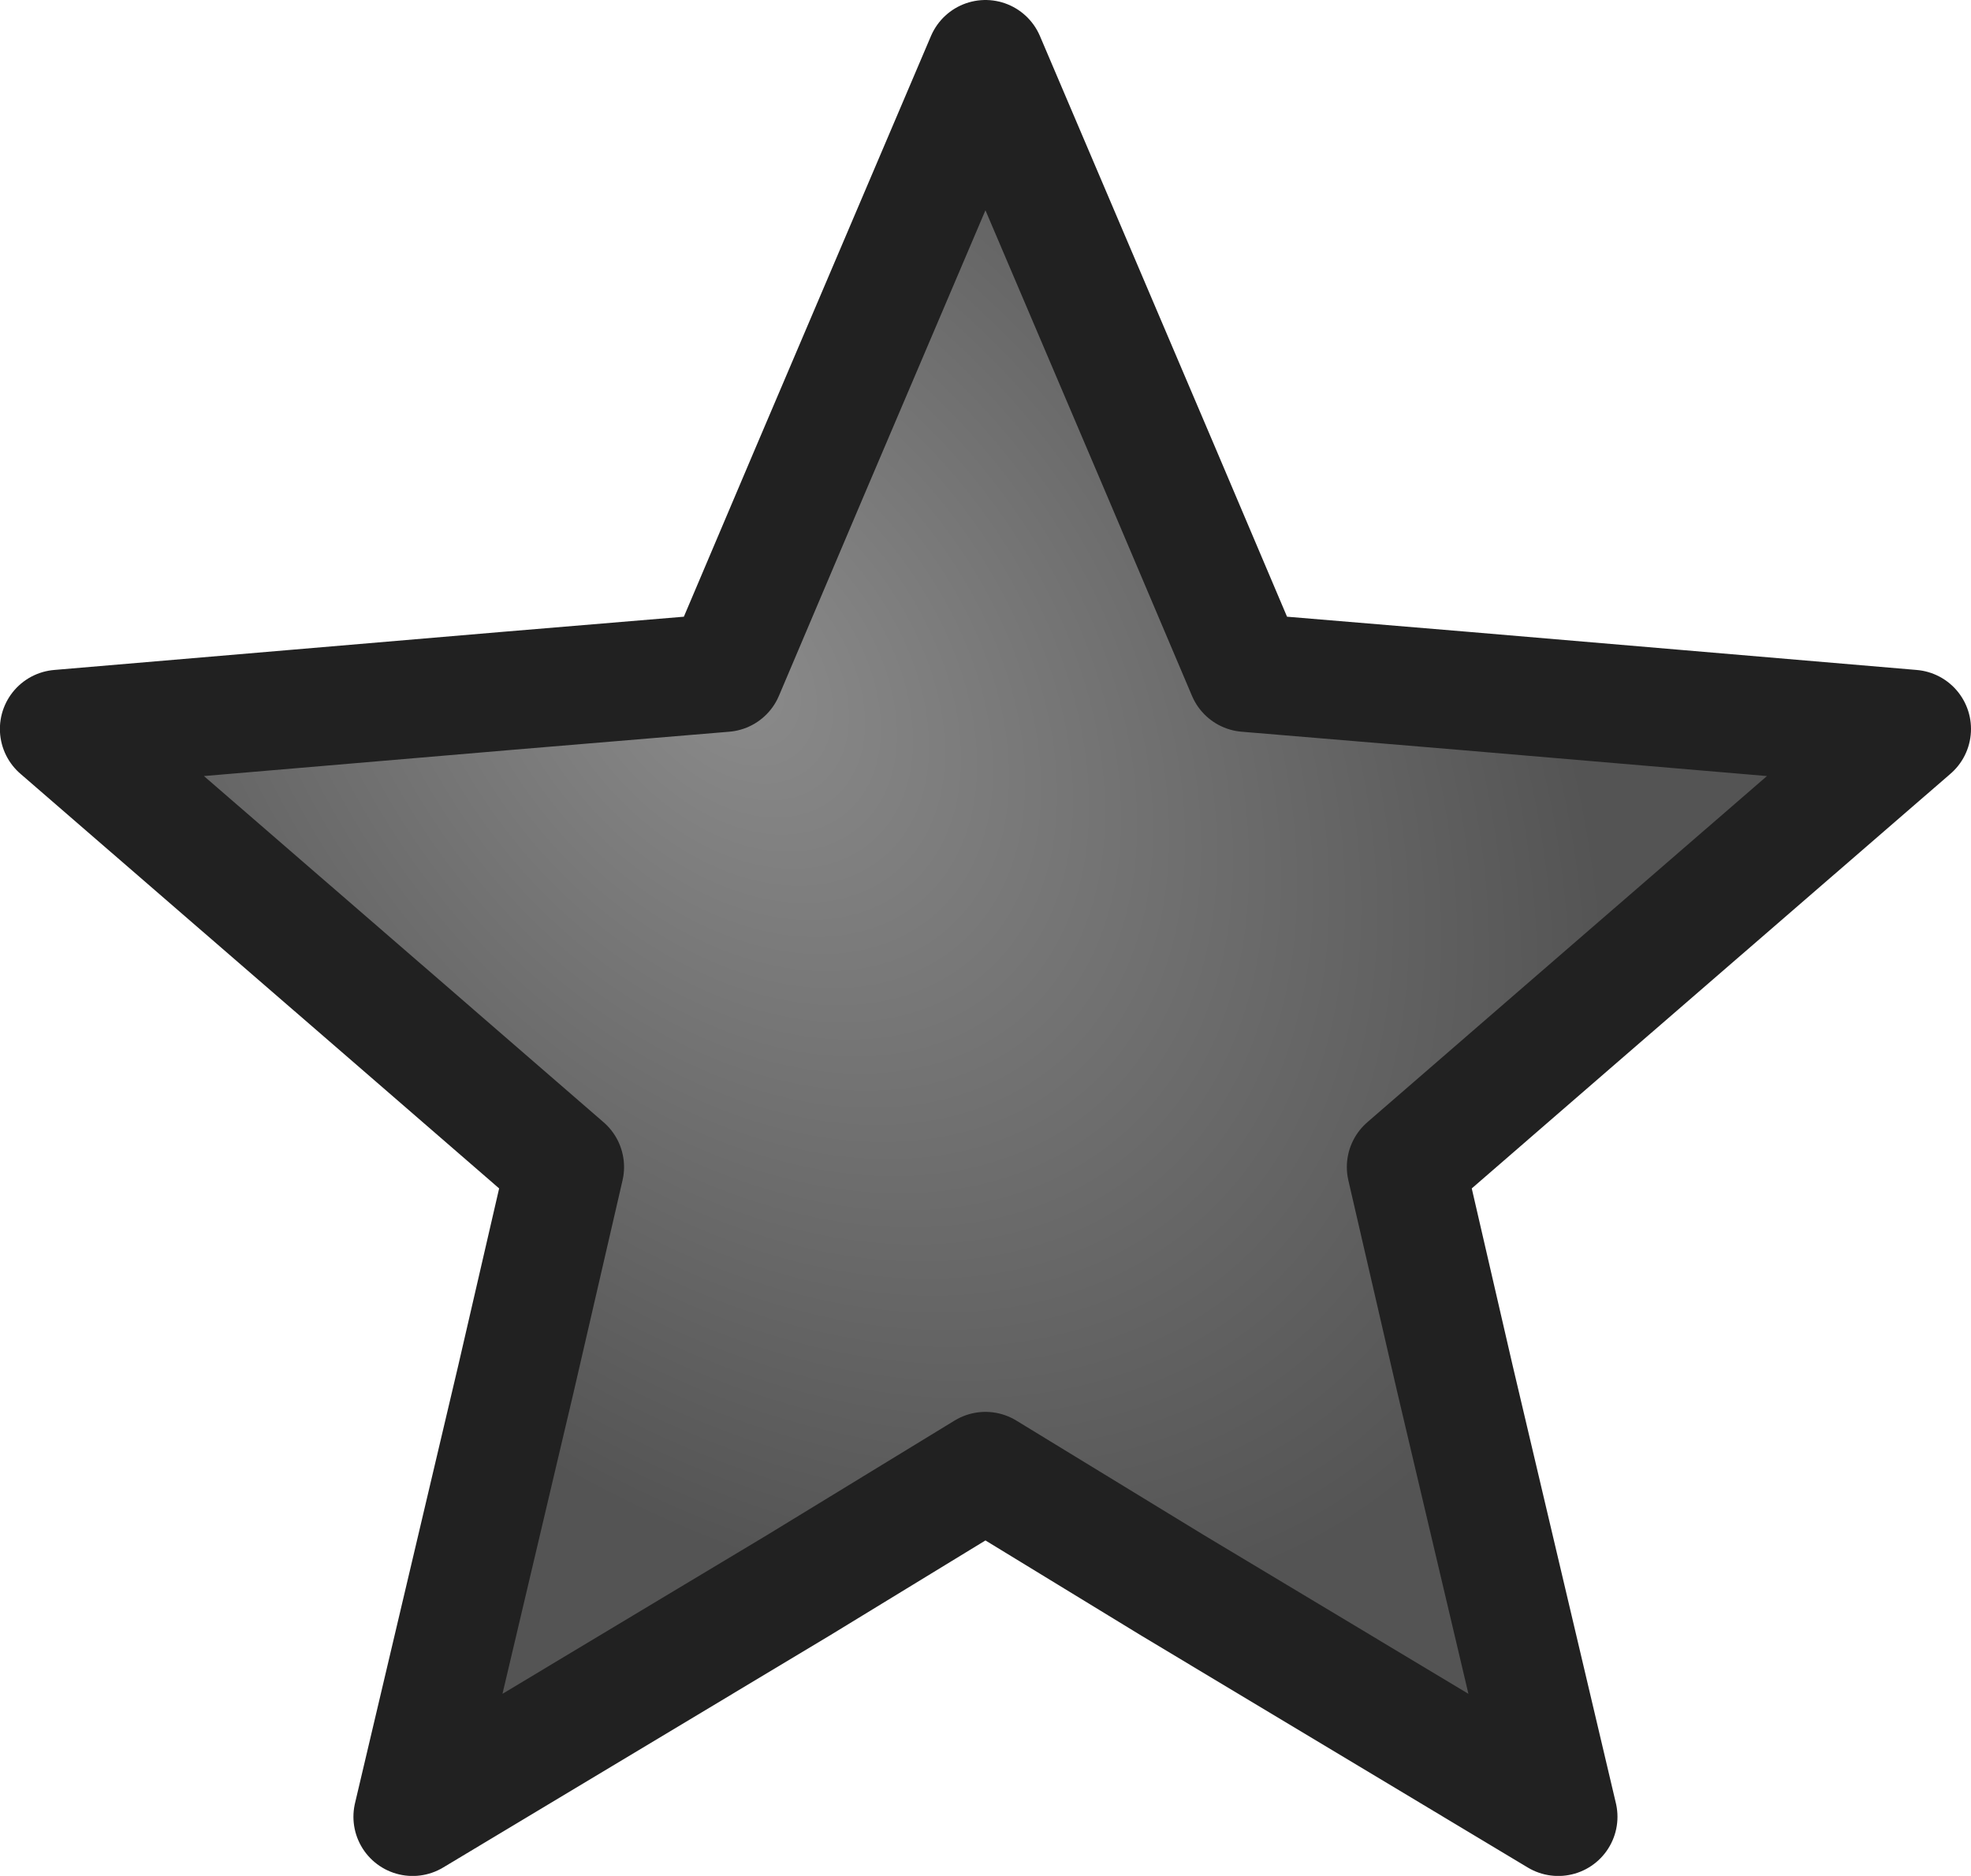 <?xml version="1.0" encoding="UTF-8" standalone="no"?>
<svg
   xmlns:osb="http://www.openswatchbook.org/uri/2009/osb"
   xmlns:dc="http://purl.org/dc/elements/1.1/"
   xmlns:cc="http://creativecommons.org/ns#"
   xmlns:rdf="http://www.w3.org/1999/02/22-rdf-syntax-ns#"
   xmlns:svg="http://www.w3.org/2000/svg"
   xmlns="http://www.w3.org/2000/svg"
   xmlns:xlink="http://www.w3.org/1999/xlink"
   xmlns:sodipodi="http://sodipodi.sourceforge.net/DTD/sodipodi-0.dtd"
   xmlns:inkscape="http://www.inkscape.org/namespaces/inkscape"
   width="19.307mm"
   height="18.379mm"
   viewBox="0 0 19.307 18.379"
   version="1.1"
   id="svg8"
   inkscape:version="1.0 (6e3e5246a0, 2020-05-07)"
   sodipodi:docname="StarOffEndMenu.svg">
  <defs
     id="defs2">
    <linearGradient
       id="linearGradient3071"
       osb:paint="solid">
      <stop
         style="stop-color:#000000;stop-opacity:1;"
         offset="0"
         id="stop3069" />
    </linearGradient>
    <linearGradient
       inkscape:collect="always"
       id="linearGradient1058">
      <stop
         style="stop-color:#8b8b8b;stop-opacity:1"
         offset="0"
         id="stop1054" />
      <stop
         style="stop-color:#545454;stop-opacity:1"
         offset="1"
         id="stop1056" />
    </linearGradient>
    <linearGradient
       id="linearGradient972"
       inkscape:collect="always">
      <stop
         id="stop968"
         offset="0"
         style="stop-color:#f0ff69;stop-opacity:1" />
      <stop
         id="stop970"
         offset="1"
         style="stop-color:#d3d900;stop-opacity:1" />
    </linearGradient>
    <radialGradient
       inkscape:collect="always"
       xlink:href="#linearGradient972"
       id="radialGradient966"
       cx="32.81"
       cy="131.256"
       fx="32.81"
       fy="131.256"
       r="7.852"
       gradientTransform="matrix(0.686,0.83,-0.572,0.473,85.37,42.022)"
       gradientUnits="userSpaceOnUse" />
    <radialGradient
       gradientUnits="userSpaceOnUse"
       gradientTransform="matrix(0.844,1.019,-0.703,0.581,126.615,86.998)"
       r="7.852"
       fy="131.256"
       fx="32.81"
       cy="131.256"
       cx="32.81"
       id="radialGradient966-3-1-6"
       xlink:href="#linearGradient1058"
       inkscape:collect="always" />
  </defs>
  <sodipodi:namedview
     fit-margin-bottom="0"
     fit-margin-right="0"
     fit-margin-left="0"
     fit-margin-top="0"
     id="base"
     pagecolor="#ffffff"
     bordercolor="#666666"
     borderopacity="1.0"
     inkscape:pageopacity="0.0"
     inkscape:pageshadow="2"
     inkscape:zoom="0.69667894"
     inkscape:cx="13.984289"
     inkscape:cy="-198.21568"
     inkscape:document-units="mm"
     inkscape:current-layer="layer1"
     inkscape:document-rotation="0"
     showgrid="false"
     inkscape:window-width="1366"
     inkscape:window-height="713"
     inkscape:window-x="0"
     inkscape:window-y="27"
     inkscape:window-maximized="1" />
  <g
     transform="translate(-54.894,-190.108)"
     inkscape:label="Layer 1"
     inkscape:groupmode="layer"
     id="layer1">
    <path
       style="opacity:1;fill:url(#radialGradient966-3-1-6);fill-opacity:1;stroke:#212121;stroke-width:1.16;stroke-linecap:round;stroke-linejoin:round;stroke-miterlimit:4;stroke-dasharray:none;stroke-opacity:1;paint-order:normal"
       id="path7670-5-5-9-3"
       opacity=".3"
       d="m 73.621,197.25 -4.386,-0.373 -2.131,-0.178 -0.835,-1.968 -1.722,-4.043 -1.722,4.043 -0.835,1.968 -2.131,0.178 -4.386,0.373 3.338,2.891 1.616,1.401 -0.479,2.075 -1.012,4.291 3.782,-2.27 1.829,-1.117 1.829,1.117 3.782,2.27 -1.012,-4.291 -0.479,-2.075 1.616,-1.401 z" />
  </g>
</svg>
